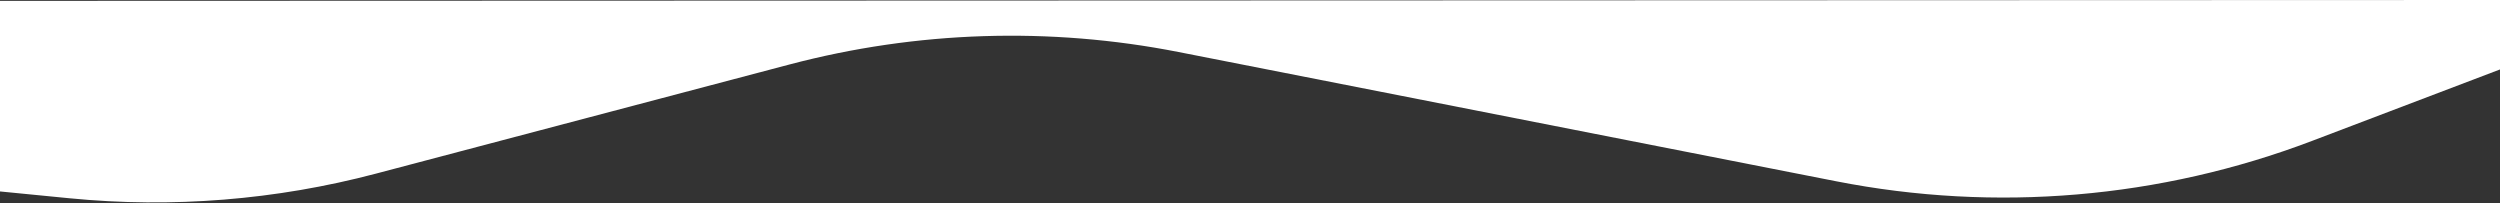 <svg width="1440" height="117" viewBox="0 0 1440 117" fill="none" xmlns="http://www.w3.org/2000/svg">
<rect x="0" y="0" width="1440" height="117" fill="#333333" stroke="none"/>
<path d="M0 110.271L40.007 114.198C99.194 120.008 158.943 115.212 216.446 100.036L454.813 37.125C527.982 17.814 604.581 15.364 678.836 29.958L1057.62 104.408C1149.37 122.441 1244.33 114.387 1331.73 81.162L1440 40V0L0 0.5V110.271Z" fill="white"/>
</svg>
